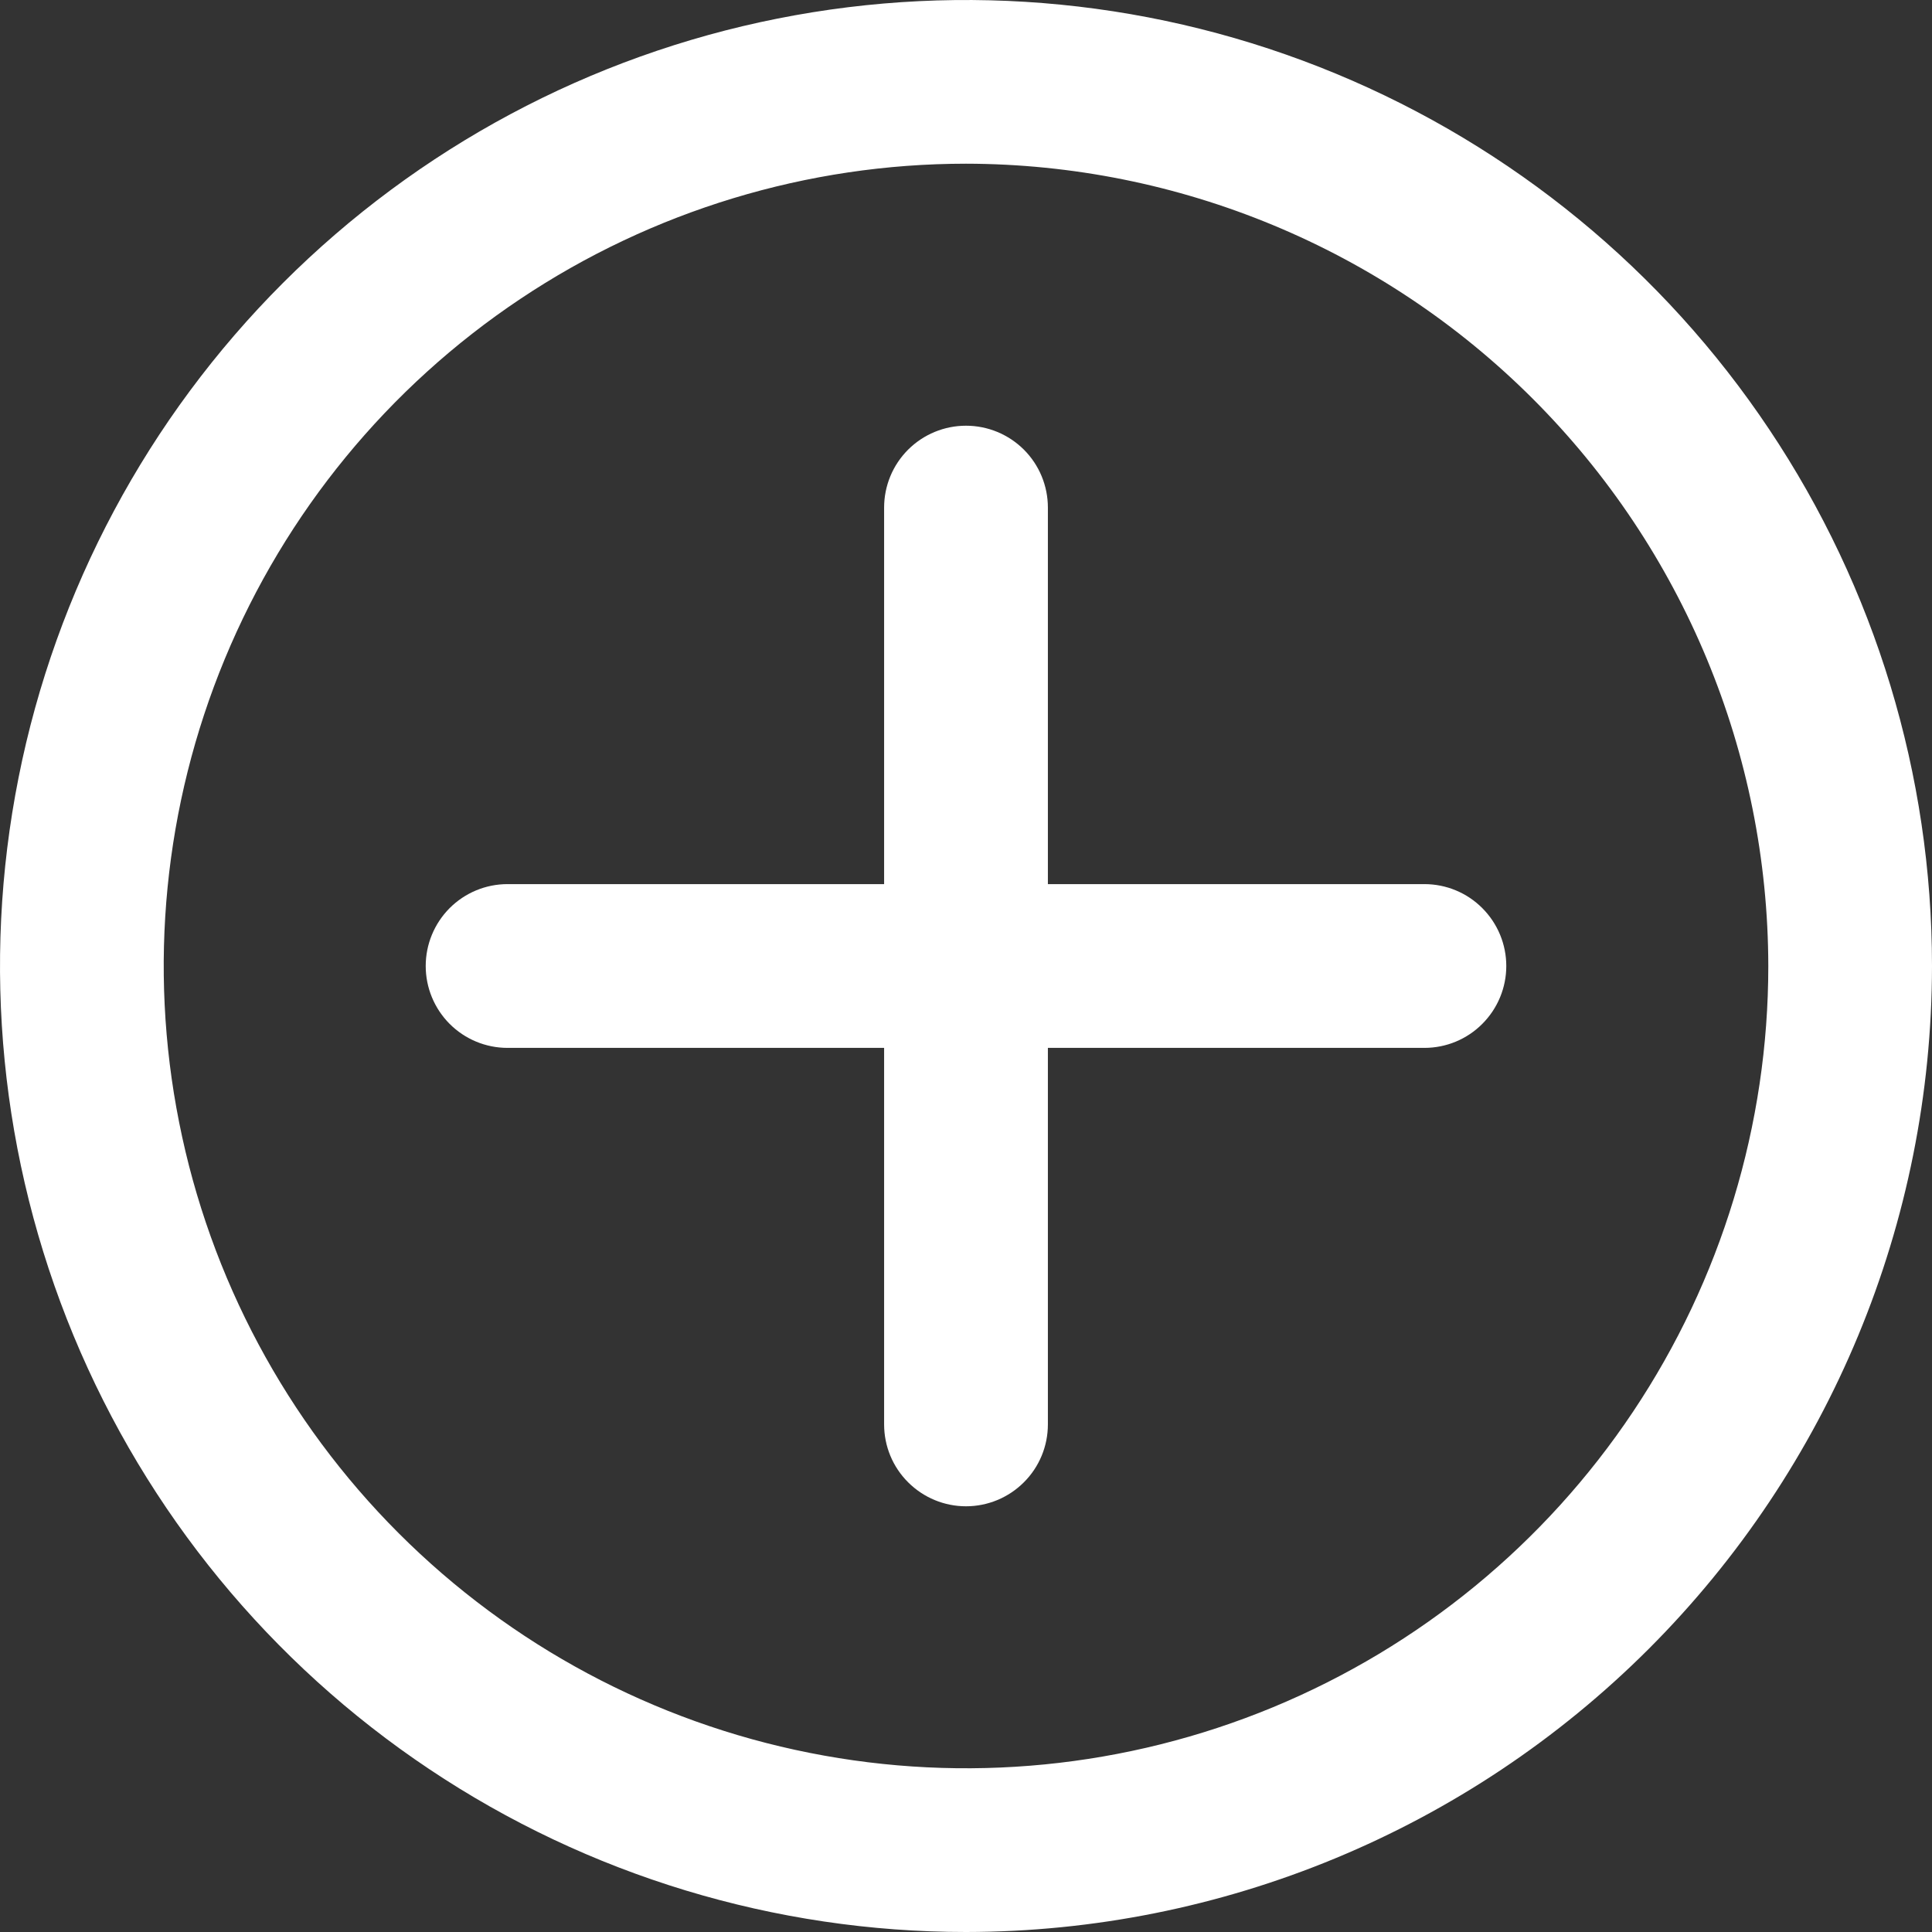 <svg width="26" height="26" viewBox="0 0 26 26" fill="none" xmlns="http://www.w3.org/2000/svg">
<rect x="0" y="0" width="26" height="26" fill="#333333" stroke="none"/>
<g clip-path="url(#clip0)">
<path d="M13 26C10.429 26 7.915 25.238 5.778 23.809C3.64 22.381 1.974 20.35 0.99 17.975C0.006 15.599 -0.252 12.986 0.25 10.464C0.751 7.942 1.99 5.626 3.808 3.808C5.626 1.99 7.942 0.751 10.464 0.25C12.986 -0.252 15.599 0.006 17.975 0.99C20.35 1.974 22.381 3.64 23.809 5.778C25.238 7.915 26 10.429 26 13C25.997 16.447 24.626 19.751 22.189 22.189C19.751 24.626 16.447 25.997 13 26ZM13 2.203C10.865 2.203 8.777 2.837 7.002 4.023C5.226 5.209 3.842 6.895 3.025 8.868C2.208 10.841 1.994 13.012 2.411 15.106C2.827 17.201 3.856 19.124 5.366 20.634C6.876 22.144 8.799 23.173 10.894 23.589C12.988 24.006 15.159 23.792 17.132 22.975C19.105 22.158 20.791 20.774 21.977 18.998C23.163 17.223 23.797 15.135 23.797 13C23.793 10.138 22.654 7.394 20.631 5.37C18.607 3.345 15.862 2.207 13 2.203Z" fill="white"/>
<path d="M19.169 14.102H6.83C6.538 14.102 6.258 13.986 6.051 13.779C5.845 13.572 5.729 13.292 5.729 13C5.729 12.708 5.845 12.428 6.051 12.221C6.258 12.014 6.538 11.898 6.83 11.898H19.169C19.462 11.898 19.742 12.014 19.948 12.221C20.155 12.428 20.271 12.708 20.271 13C20.271 13.292 20.155 13.572 19.948 13.779C19.742 13.986 19.462 14.102 19.169 14.102Z" fill="white"/>
<path d="M13 20.271C12.708 20.271 12.428 20.155 12.221 19.948C12.014 19.742 11.898 19.462 11.898 19.169V6.831C11.898 6.538 12.014 6.258 12.221 6.051C12.428 5.845 12.708 5.729 13 5.729C13.292 5.729 13.572 5.845 13.779 6.051C13.986 6.258 14.102 6.538 14.102 6.831V19.169C14.102 19.462 13.986 19.742 13.779 19.948C13.572 20.155 13.292 20.271 13 20.271Z" fill="white"/>
</g>
<defs>
<clipPath id="clip0">
<rect width="26" height="26" fill="white"/>
</clipPath>
</defs>
</svg>
